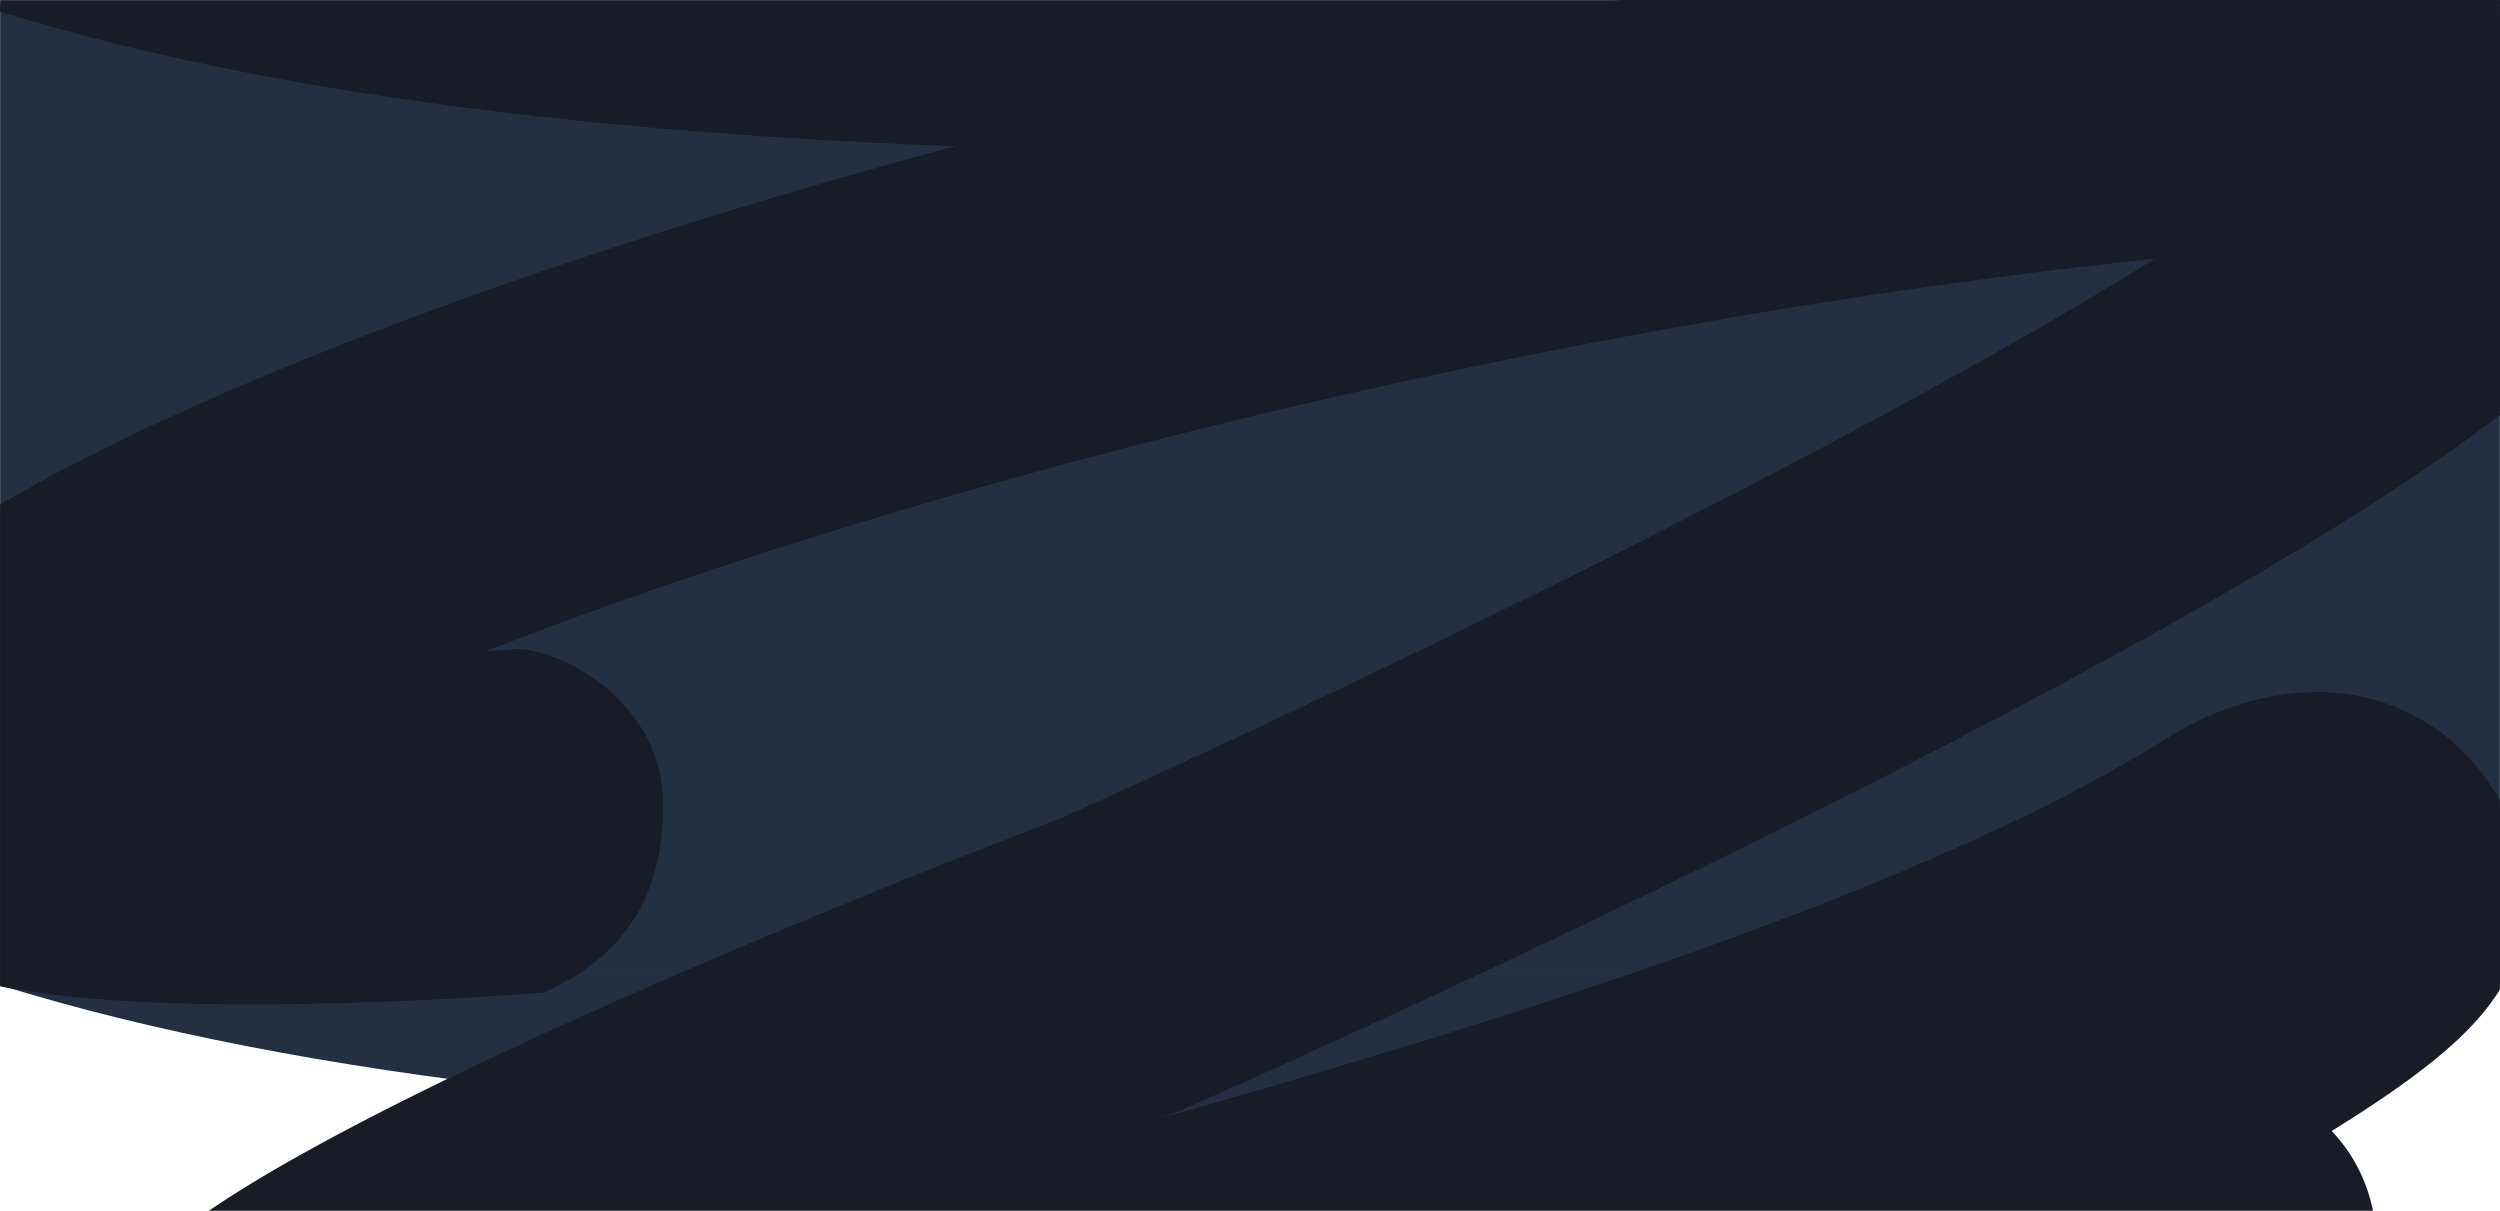 <svg width="1920" height="930" xmlns="http://www.w3.org/2000/svg" xmlns:xlink="http://www.w3.org/1999/xlink"><defs><path id="a" d="M0 0h1920v930H0z"/></defs><g fill="none" fill-rule="evenodd"><mask id="b" fill="#fff"><use xlink:href="#a"/></mask><path fill="#233044" mask="url(#b)" d="M-10 3h1930v745H-10z"/><path d="M0 747.663h1920v8.949C1690 828.204 1370.333 864 961 864c-409.333 0-729.667-35.796-961-107.388v-8.95z" fill="#233044" mask="url(#b)"/><path d="M1652.922-55.357c-15.46 1.498-30.884 3.032-46.309 4.53a6522.821 6522.821 0 01-36.608 3.973c-11.962 1.394-23.89 2.788-35.82 4.147-47.679 5.716-95.255 12.093-142.73 19.063-94.913 13.94-189.415 30.32-283.403 48.964-142.216 28.228-283.335 61.545-423.357 100.368-69.994 19.48-139.748 40.356-209.227 62.938-34.723 11.292-69.377 23.001-103.997 35.303-17.276 6.134-34.586 12.372-51.862 18.784-8.637 3.241-17.241 6.482-25.879 9.723a503.011 503.011 0 01-6.581 2.475c-3.668 1.463-7.335 2.892-11.003 4.356-7.335 2.858-14.705 5.715-22.04 8.643-7.884 2.997-17.584 7.074-26.805 10.803-9.255 3.764-18.51 7.528-27.764 11.326a5013.198 5013.198 0 01-27.388 11.814c-9.118 3.904-18.27 7.842-27.079 11.954l-26.702 12.197c-8.946 4.078-17.378 8.33-26.085 12.511-17.584 8.26-33.763 16.972-50.387 25.545-8.33 4.287-15.802 8.748-23.788 13.104L6.385 383.75c-4.01 2.161-7.404 4.426-11.14 6.622-7.336 4.426-14.637 8.887-21.972 13.347-6.718 4.496-13.437 8.957-20.155 13.452-26.153 17.948-48.673 36.035-66.566 53.67-4.833 5.157-9.323 10.35-13.985 15.507-4.182 5.123-7.575 10.176-11.449 15.264-3.05 4.984-6.135 9.933-8.912 14.846-1.165 2.44-2.365 4.845-3.565 7.284l-1.782 3.66c-.583 1.184-.994 2.37-1.474 3.554-7.952 19.167-11.723 37.29-12.34 56.631-.171 8.712.035 18.505 2.571 32.236 1.2 6.691 3.12 13.591 4.97 19.272 1.954 5.715 3.874 10.664 5.896 15.125 4.01 8.887 8.26 16.17 12.957 23.07 9.323 13.662 20.326 25.615 34.997 36.941 14.533 11.257 32.871 21.712 56.797 30.25 23.857 8.573 53.644 14.95 87.338 19.132 28.004 3.485 58.614 5.611 90.457 6.692 31.844 1.15 64.956 1.289 98.582.836 33.625-.523 67.868-1.673 102.145-3.346 17.208-.836 34.415-1.777 51.622-2.927a70869.06 70869.06 0 0031.672-2.196s1.508-.104 4.456-.348c52.066-23.5 91.852-63.642 91.852-143.924 0-80.282-79.571-120.424-113.31-119.959-2.125.174-3.187.244-3.187.244-6.65.558-13.266 1.046-19.95 1.533a7.59 7.59 0 011.063-.383l33.969-13.034a2744.56 2744.56 0 0148.228-17.773c32.289-11.64 64.852-22.862 97.587-33.735 65.537-21.676 131.76-41.82 198.464-60.778 133.407-37.742 268.562-70.396 404.608-98.172 90.011-18.33 180.366-34.501 271.03-48.302 45.313-6.865 90.662-13.208 136.08-18.853 11.345-1.36 22.69-2.753 34.07-4.147 11.072-1.255 22.178-2.544 33.284-3.8 7.918-.835 15.767-1.672 23.685-2.508a1153.17 1153.17 0 00-10.934 6.726c-85.076 52.274-174.882 101.587-265.648 149.366-92 48.337-185.37 95-279.427 140.584a13902.815 13902.815 0 01-141.599 67.47c-23.686 11.012-47.405 21.99-71.125 33.002-22.726 10.385-45.417 20.77-68.177 31.121a23027.507 23027.507 0 01-44.184 17.111l-47.028 18.54c-108.179 43.18-215.569 87.996-322.822 137.413-53.747 24.883-107.287 50.707-161.651 80.434-27.285 15.02-54.57 30.737-83.74 50.532-14.635 10.141-29.649 20.91-47.027 36.522-4.49 4.148-8.912 8.33-13.883 13.557-4.901 5.193-10.009 10.873-15.801 18.54-5.725 7.667-12.066 16.798-18.613 30.598-.788 1.778-1.61 3.555-2.4 5.297-.753 1.778-1.645 4.113-2.399 6.169-.822 2.126-1.542 4.217-2.296 6.412a213.495 213.495 0 00-2.194 7.493c-2.674 9.758-4.799 22.722-4.833 36.453v.418c.034 8.399.72 17.46 2.4 27.044a153.968 153.968 0 008.397 29.517c7.815 19.76 20.532 37.777 33.455 50.428 13.094 12.894 26.05 21.258 37.293 27.287 11.449 6.064 21.355 9.758 30.507 12.686 17.995 5.61 32.392 7.806 45.486 9.34 13.094 1.428 24.714 1.916 35.717 1.951 16.178.105 31.02-.662 45.245-1.812 14.191-1.15 27.833-2.718 41.064-4.496 50.01-6.865 96.216-16.728 141.736-27.531 22.692-5.402 45.11-11.117 67.32-17.007 22.04-5.855 44.321-12.058 65.127-17.808 51.347-14.184 102.935-28.333 154.624-42.621l-3.119 1.498c-65.572 31.33-131.315 62.695-197.333 95.35a745.25 745.25 0 00-17.379 8.781 712.069 712.069 0 00-16.761 9.026c-11.175 6.239-22.383 12.825-34.14 20.422-11.826 7.737-23.857 15.892-38.322 28.368a202.916 202.916 0 00-11.62 10.839 170.945 170.945 0 00-13.574 15.16c-4.902 6.237-10.557 13.904-16.659 25.962-2.982 6.03-6.1 13.208-8.74 22.304-.309 1.15-.583 2.23-.926 3.38l-.89 3.869a103.002 103.002 0 00-1.543 7.876c-.206 1.22-.412 2.683-.617 4.252-.172 1.568-.309 3.066-.48 4.6a118.118 118.118 0 00-.446 9.235 128.93 128.93 0 00.411 11.5c.138 1.882.343 3.8.583 5.681.274 1.986.583 4.008.96 5.994a116.97 116.97 0 006.615 23.175c.72 1.882 1.509 3.694 2.331 5.507.823 1.742 1.611 3.38 2.468 5.088 1.714 3.276 3.6 6.586 5.553 9.723 1.954 3.032 3.736 5.506 5.827 8.224.96 1.325 1.988 2.58 3.017 3.869a145.34 145.34 0 003.016 3.554 238.464 238.464 0 005.793 6.03c1.988 1.95 4.147 3.937 5.758 5.296a228.594 228.594 0 005.382 4.392 189.374 189.374 0 005.141 3.798c3.085 2.091 6.513 4.322 9.427 5.994a170.285 170.285 0 008.26 4.391 174.648 174.648 0 007.199 3.276c1.13.523 2.296.976 3.496 1.464.994.383 2.022.767 3.085 1.185a183.56 183.56 0 006.033 2.126c1.816.557 3.599 1.115 5.381 1.673 1.92.592 3.496 1.01 5.073 1.394 1.611.418 3.222.836 4.799 1.22 3.05.696 5.861 1.254 8.74 1.846.172.035.31.07.48.105 2.88.488 5.828.94 8.775 1.29l4.422.452c.72.035 1.474.105 2.228.175.412 0 .891.034 1.303.07 3.565.139 7.13.174 10.626.139 3.153-.105 6.307-.28 9.46-.488 2.434-.244 4.902-.523 7.336-.732 2.467-.279 4.113-.558 6.272-.836.994-.14 2.023-.28 2.948-.419.96-.139 1.817-.313 2.708-.418l5.244-.94 4.833-.942 9.152-1.882c11.723-2.509 22.212-5.157 32.53-7.84 20.531-5.472 39.932-11.153 59.093-16.973 38.322-11.71 75.616-24.011 112.704-36.592 74.141-25.162 147.22-51.543 220.162-78.935 41.406-15.613 82.71-31.539 124.083-48.023 17.995-7.179 35.922-14.428 53.918-21.886a151.946 151.946 0 00-4.148 12.686c-2.879 10.35-5.518 23.419-5.038 40.6.41 10.56 2.159 22.339 6.135 34.362 4.08 12.127 10.215 23.802 17.584 33.665.137.174.275.313.343.488 7.164 9.514 16.453 18.47 26.222 25.266 9.803 6.83 19.915 11.605 28.999 14.706a124.476 124.476 0 0024.61 5.646 138.42 138.42 0 0018.99.94c12.58-.313 21.972-1.986 30.164-3.693 7.987-1.777 14.876-3.834 21.012-5.855 12.237-4.147 22.28-8.503 31.57-12.86 18.475-8.712 34.07-17.564 49.05-26.555 29.718-17.948 56.488-36.383 82.608-55.028 26.05-18.714 51.175-37.673 75.89-56.596 5.724-4.496 11.55-8.922 17.343-13.382-5.004 10.14-9.94 20.247-14.944 30.389-13.231 26.311-27.08 52.449-41.339 77.47-7.13 12.442-14.396 24.744-21.56 36.07-3.565 5.611-7.13 11.083-10.42 15.822-3.085 4.496-6.376 8.713-7.301 9.828.034 0 .068-.035.103-.07-31.774 61.722-49.303 95.773-9.517 135.914 26.524 26.761 74.896 26.761 145.117 0a755.79 755.79 0 014.216-4.495l1.268-1.394c10.17-12.476 17.162-21.375 20.978-26.695 5.621-7.911 10.626-15.369 15.425-22.792 9.632-14.741 18.27-29.065 26.702-43.388 16.795-28.681 32.323-57.223 47.302-86.149 3.702-7.248 7.404-14.532 11.106-21.78 1.817-3.66 3.633-7.32 5.45-10.944 3.29-6.76 6.615-13.556 9.906-20.317 13.505-27.985 26.12-56.317 37.534-84.406 11.277-27.985 21.491-55.97 28.004-81.793 3.393-12.999 5.69-25.405 6.924-36.836 1.268-11.5 1.508-22.165.617-31.748-.069-1.952-.309-3.799-.583-5.541-.274-1.778-.48-3.59-.754-5.367-.685-3.416-1.337-6.83-2.022-10.246-3.874-15.09-9.084-27.74-17.07-40.53a163.055 163.055 0 00-6.376-9.166c-5.553-7.284-12.477-14.776-20.635-21.363-6.41-5.158-12.956-9.41-19.263-12.79a88.606 88.606 0 001.988-2.962c.445-.662.822-1.29 1.268-1.952.446-.836.994-1.638 1.474-2.474.514-.836.96-1.673 1.474-2.51.514-.94 1.028-1.881 1.542-2.787 1.2-2.23 2.297-4.53 3.36-6.866.068-.139.17-.278.24-.383 3.256-7.318 6.512-15.404 9.494-25.405 2.88-10.037 5.656-22.025 6.273-38.022.308-9.095-.206-19.41-2.571-31.19-2.365-11.71-6.821-24.953-14.225-37.742-4.73-8.295-10.694-16.206-17.447-23.28 19.812-12.302 39.659-25.092 60.979-40.705 11.003-8.224 22.246-16.832 35.614-29.239a232.45 232.45 0 0010.694-10.664c3.84-4.077 7.953-8.608 12.649-14.672 4.661-6.203 9.871-13.277 15.939-25.196 3.016-5.994 6.204-13.138 9.083-22.792 2.845-9.723 5.484-22.234 5.347-38.16-.137-10.769-1.645-22.653-5.313-34.676-.103-.244-.171-.557-.274-.836-3.633-11.64-8.535-24.256-16.076-37.847a181.81 181.81 0 00-13.71-20.736c-5.382-7.005-11.69-13.94-18.819-20.491-14.156-13.174-32.186-24.186-50.25-30.877-18.099-6.831-35.854-9.584-51.313-10.142-27.696-.732-49.05 4.322-67.32 10.107a241.02 241.02 0 00-25.64 10.036 245.468 245.468 0 00-12.305 6.03c-4.422 2.334-8.775 4.774-13.026 7.388-.034.035-.102.07-.137.104-.445.314-.925.662-1.405 1.01-6.821 4.148-13.642 8.26-20.498 12.407-6.82 4.113-13.71 7.876-20.532 11.814-6.752 4.043-13.95 7.737-20.977 11.57-7.061 3.8-14.123 7.598-21.458 11.222-28.724 14.846-58.75 28.682-89.12 42.134-78.94 34.78-161.651 65.378-245.39 94.06-92.755 31.643-187.222 60.533-282.341 88.135a9916.607 9916.607 0 01-73.388 20.944l15.94-6.064.582-.244.137-.07c13.23-5.854 26.428-11.709 39.59-17.633 12.168-5.472 24.337-10.943 36.505-16.45l72.702-33.211c48.4-22.304 96.593-44.887 144.718-67.818 96.285-45.897 192.09-92.98 287.448-142.257 94.16-48.894 187.805-99.357 281.039-155.813a3938.376 3938.376 0 0022.451-13.801c11.106-6.83 22.109-13.87 33.078-20.91 21.903-14.114 43.463-28.646 64.2-43.458 41.51-29.622 80.072-60.917 108.556-92.177 7.199-7.772 13.677-15.508 19.436-23.245 5.827-7.632 11.002-15.264 15.459-22.757 9.014-14.985 15.39-29.413 19.709-43.458 4.319-14.08 6.752-27.67 7.507-41.785.685-14.079-.138-28.855-4.456-46.49-2.331-9.025-5.656-18.61-9.495-26.869-3.805-8.294-7.918-15.543-12.306-21.92-8.706-12.86-18.2-23.245-29.307-32.759-11.105-9.48-23.925-17.843-38.973-25.162-15.15-7.283-32.734-13.277-52.65-17.877-26.427-5.786-56.625-9.131-89.223-9.933A797.248 797.248 0 001800.04-64c-25.056 0-51.038 1.115-77.226 2.718-23.377 1.987-46.617 3.973-69.891 5.925z" fill="#181C26" mask="url(#b)"/><path d="M0 0h1920v8.949c-230 71.592-549.667 107.388-959 107.388-409.333 0-729.667-35.796-961-107.388V0z" fill="#181C26" mask="url(#b)"/></g></svg>